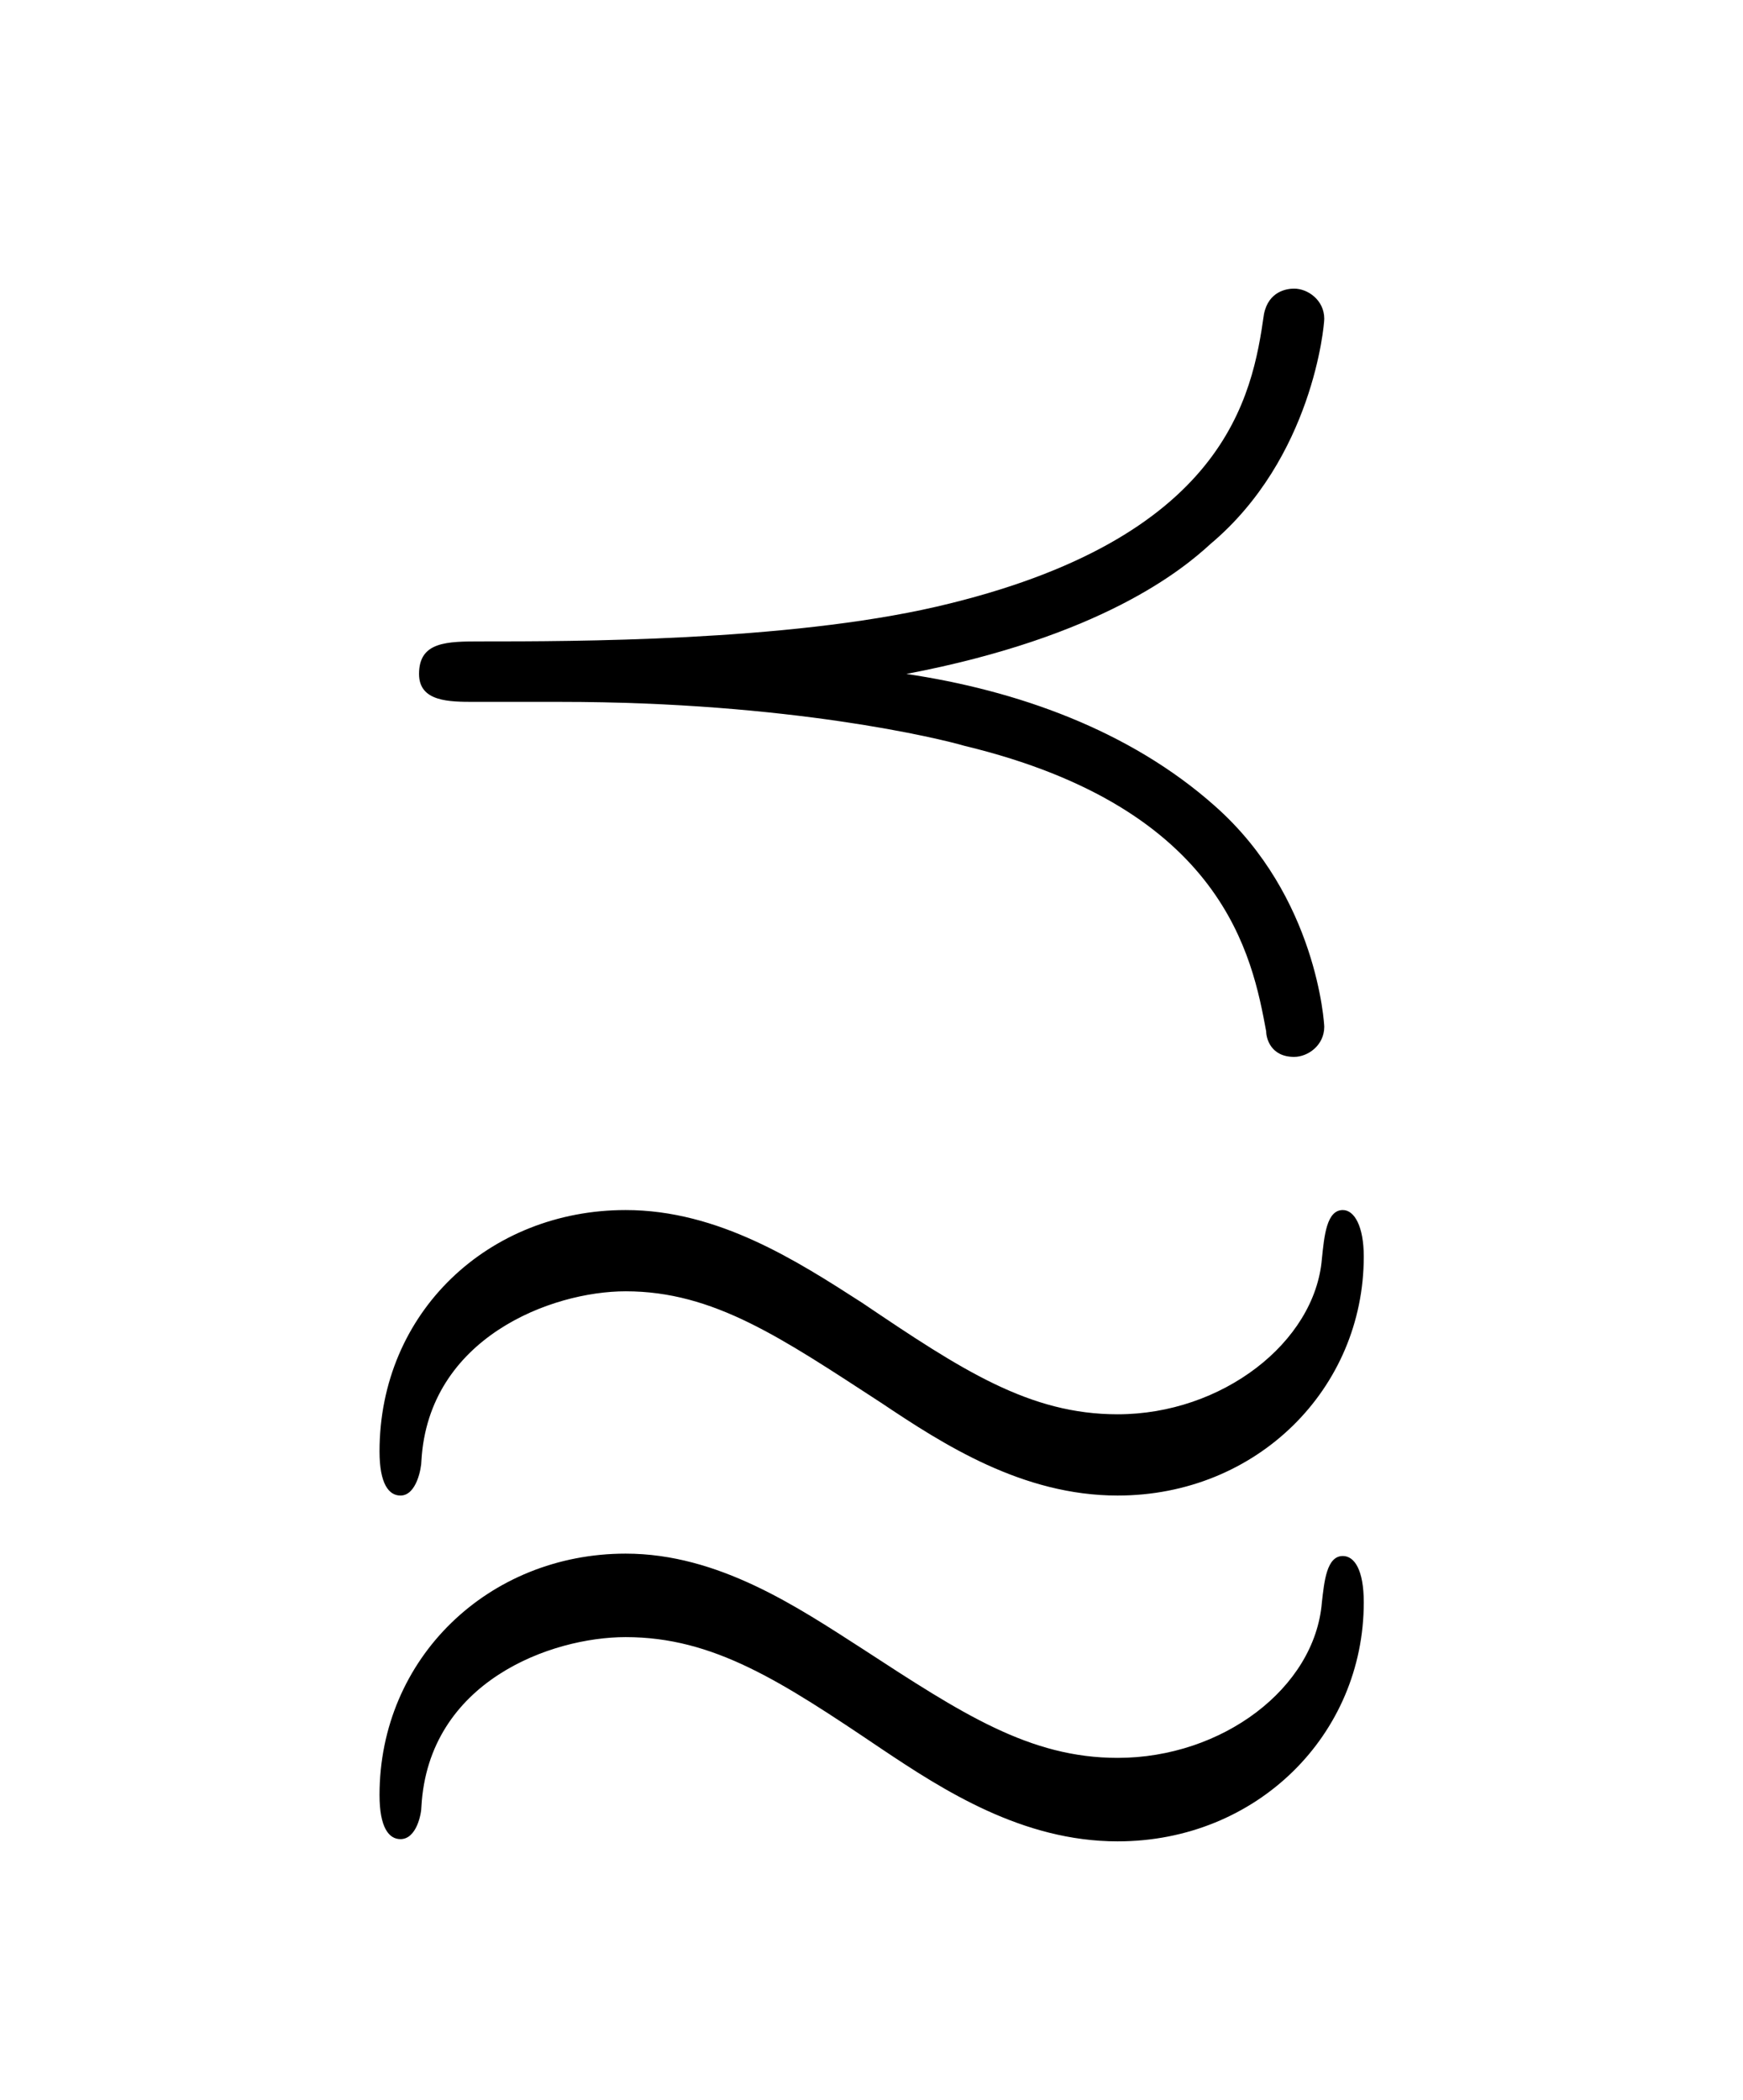 <?xml version="1.0" encoding="UTF-8"?>
<svg xmlns="http://www.w3.org/2000/svg" xmlns:xlink="http://www.w3.org/1999/xlink" width="11.734pt" height="14.136pt" viewBox="0 0 11.734 14.136" version="1.1">
<defs>
<g>
<symbol overflow="visible" id="glyph0-0">
<path style="stroke:none;" d=""/>
</symbol>
<symbol overflow="visible" id="glyph0-1">
<path style="stroke:none;" d="M 7.188 1.25 C 7.188 1.031 7.125 0.938 7.047 0.938 C 6.938 0.938 6.922 1.109 6.906 1.25 C 6.859 1.828 6.234 2.297 5.531 2.297 C 4.938 2.297 4.484 2 3.812 1.562 C 3.375 1.281 2.844 0.922 2.219 0.922 C 1.297 0.922 0.562 1.625 0.562 2.547 C 0.562 2.766 0.625 2.844 0.703 2.844 C 0.812 2.844 0.844 2.672 0.844 2.625 C 0.891 1.781 1.719 1.484 2.219 1.484 C 2.812 1.484 3.266 1.781 3.938 2.234 C 4.359 2.516 4.891 2.859 5.531 2.859 C 6.469 2.859 7.188 2.141 7.188 1.25 Z M 7.188 -1.078 C 7.188 -1.281 7.125 -1.391 7.047 -1.391 C 6.938 -1.391 6.922 -1.219 6.906 -1.062 C 6.859 -0.5 6.234 -0.016 5.531 -0.016 C 4.938 -0.016 4.484 -0.312 3.812 -0.766 C 3.375 -1.047 2.844 -1.391 2.219 -1.391 C 1.297 -1.391 0.562 -0.703 0.562 0.234 C 0.562 0.453 0.625 0.531 0.703 0.531 C 0.812 0.531 0.844 0.344 0.844 0.297 C 0.891 -0.531 1.719 -0.844 2.219 -0.844 C 2.812 -0.844 3.266 -0.531 3.938 -0.094 C 4.359 0.188 4.891 0.531 5.531 0.531 C 6.469 0.531 7.188 -0.188 7.188 -1.078 Z M 4.109 -5 C 5.422 -5.25 5.969 -5.703 6.156 -5.875 C 6.844 -6.453 6.922 -7.344 6.922 -7.391 C 6.922 -7.516 6.812 -7.594 6.719 -7.594 C 6.672 -7.594 6.547 -7.578 6.516 -7.422 C 6.438 -6.875 6.266 -5.906 4.312 -5.453 C 3.297 -5.219 1.859 -5.219 1.25 -5.219 C 1.016 -5.219 0.828 -5.219 0.828 -5 C 0.828 -4.812 1.031 -4.812 1.203 -4.812 L 1.781 -4.812 C 3.328 -4.812 4.344 -4.562 4.5 -4.516 C 6.25 -4.094 6.438 -3.094 6.531 -2.594 C 6.531 -2.547 6.562 -2.422 6.719 -2.422 C 6.812 -2.422 6.922 -2.5 6.922 -2.625 C 6.922 -2.641 6.875 -3.5 6.188 -4.109 C 5.609 -4.625 4.844 -4.891 4.109 -5 Z "/>
</symbol>
</g>
</defs>
<g id="surface1">
<g style="fill:rgb(0%,0%,0%);fill-opacity:1;">
  <use xlink:href="#glyph0-1" x="1.993" y="9.537"/>
</g>
</g>
</svg>
